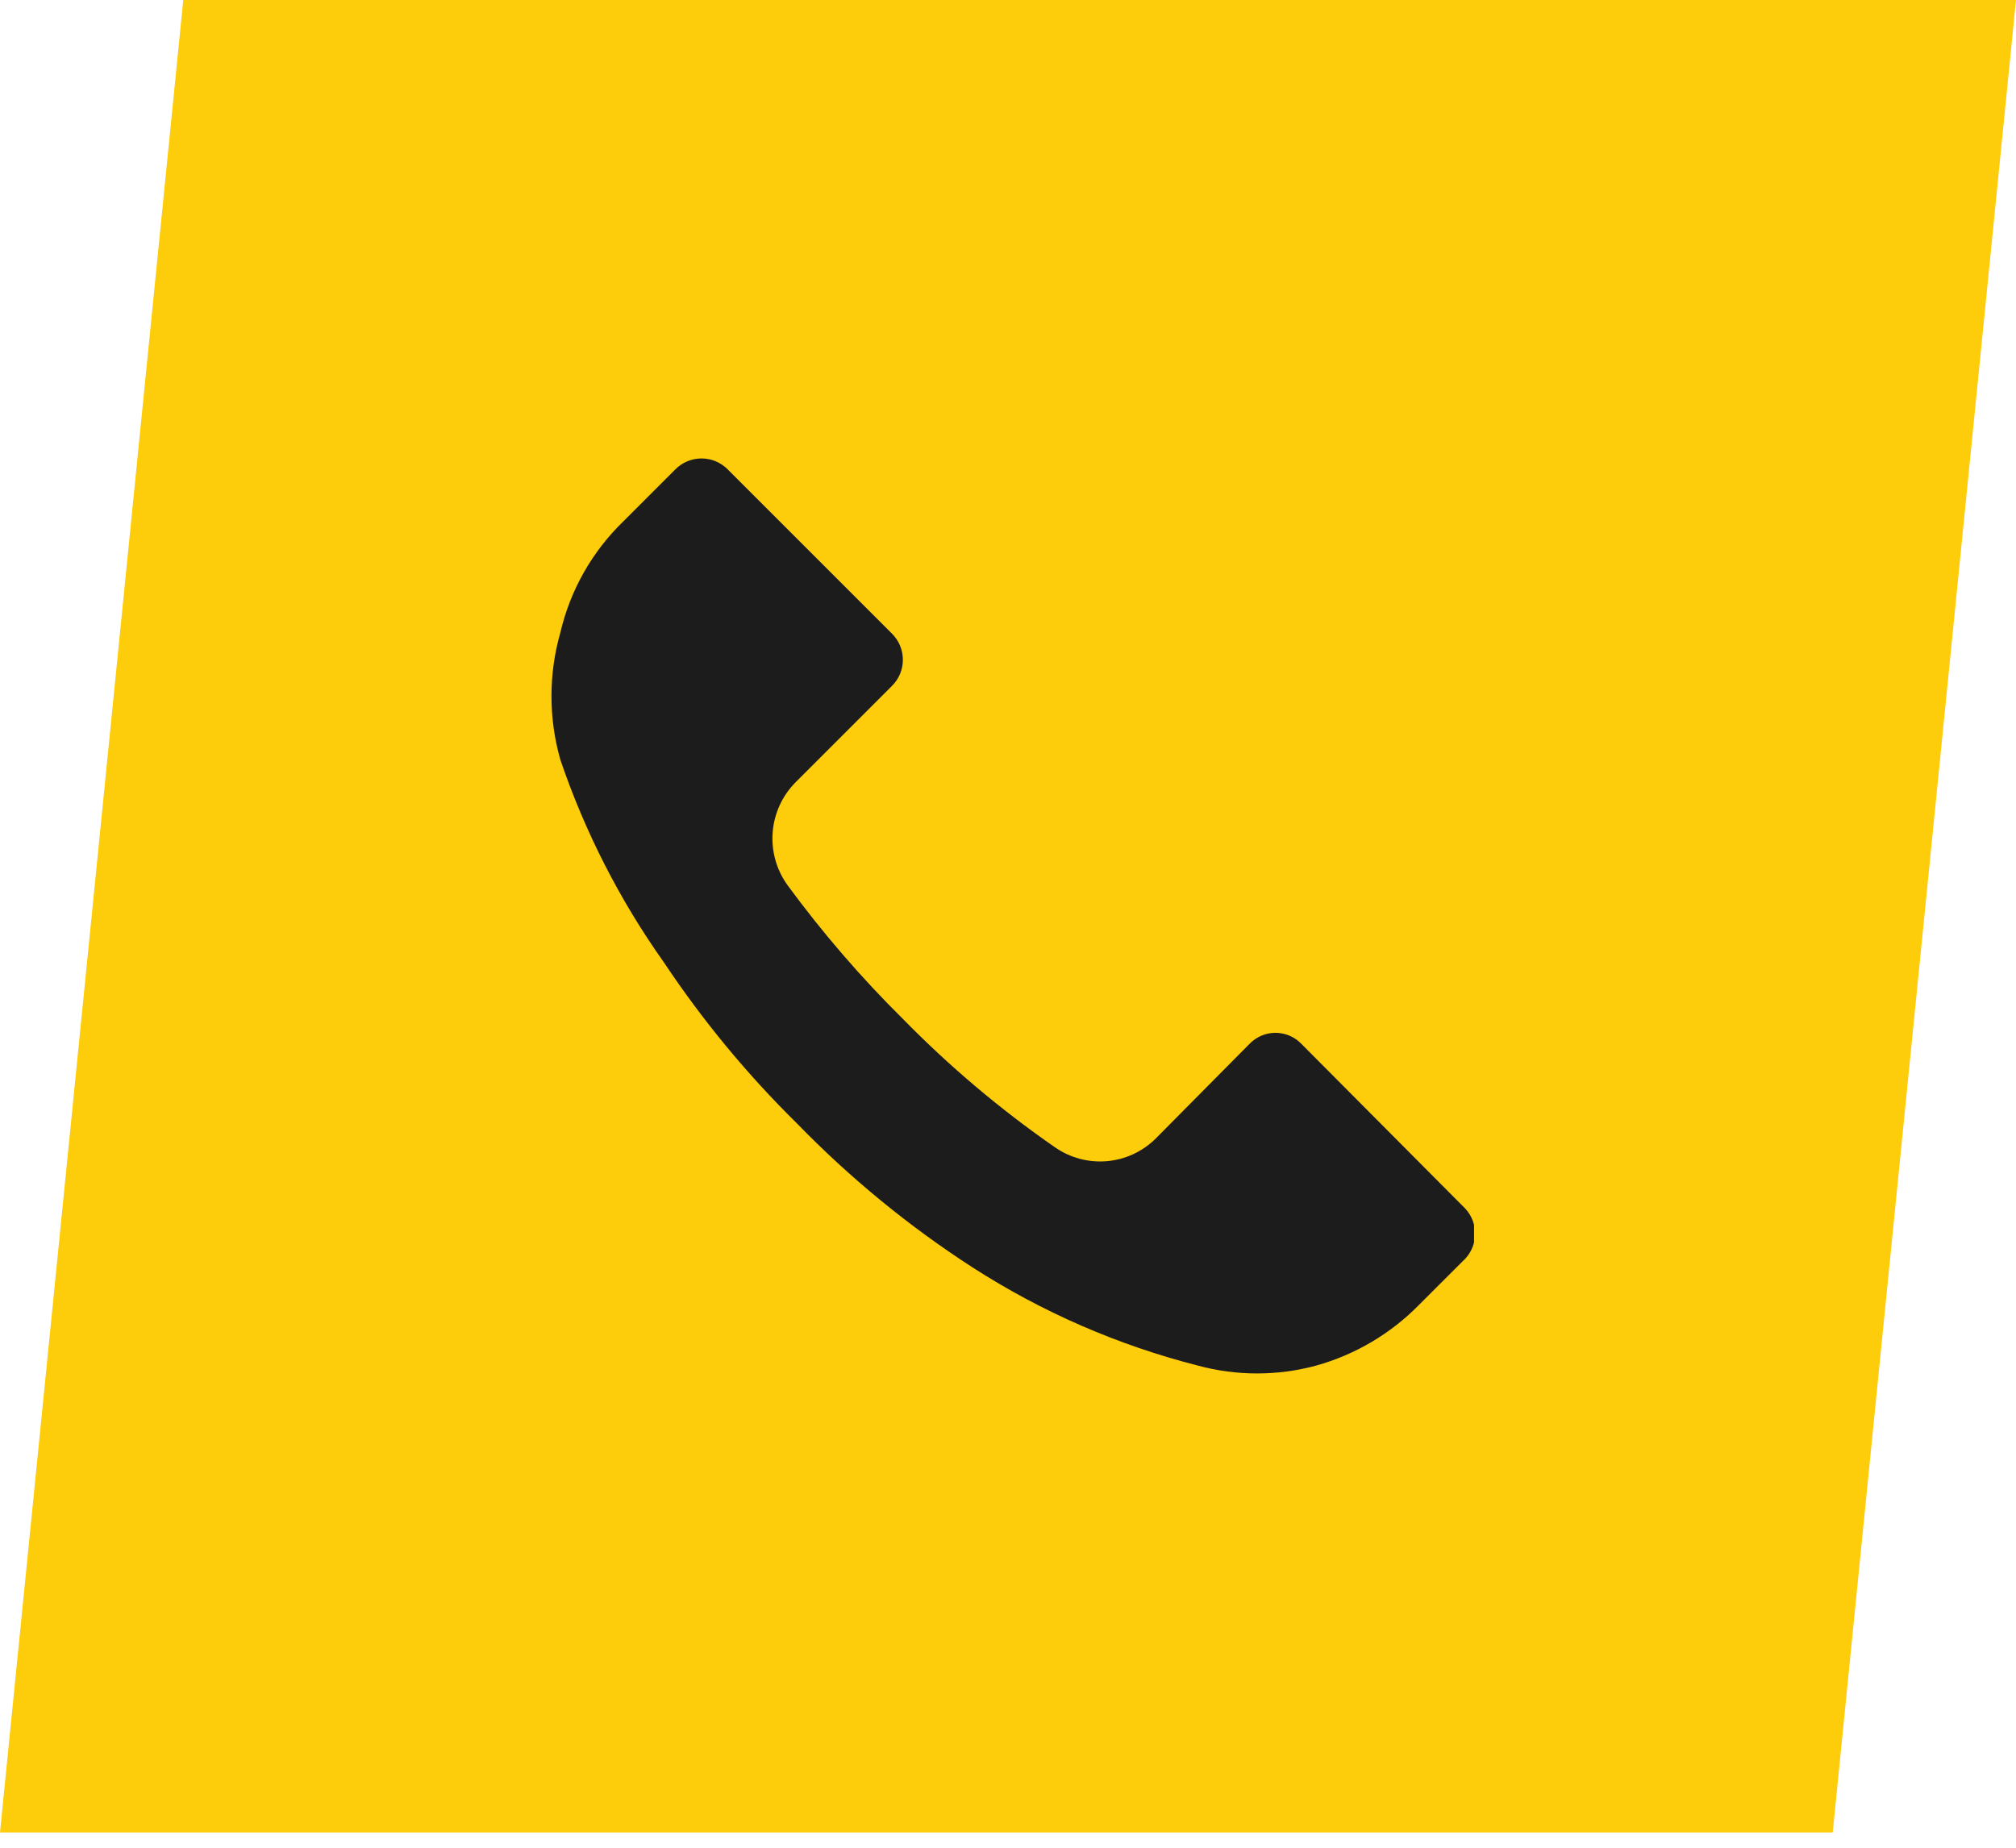 <svg width="120" height="110" viewBox="0 0 120 110" fill="none" xmlns="http://www.w3.org/2000/svg">
<path d="M10.909 0H120L109.091 109.091H0L10.909 0Z" fill="#FDCC0A"/>
<g clip-path="url(#clip0_1_609)">
<path d="M87.064 75.085L84.454 77.694C82.767 79.407 80.662 80.649 78.347 81.296C76.04 81.921 73.608 81.921 71.301 81.296C66.543 80.083 62.013 78.109 57.886 75.45C54.095 72.999 50.593 70.127 47.447 66.89C44.479 63.969 41.821 60.751 39.513 57.285C36.888 53.585 34.814 49.523 33.354 45.228C32.65 42.754 32.65 40.133 33.354 37.66C33.942 35.134 35.247 32.832 37.112 31.031L40.191 27.951C40.395 27.743 40.639 27.577 40.908 27.464C41.177 27.351 41.466 27.293 41.757 27.293C42.049 27.293 42.338 27.351 42.607 27.464C42.876 27.577 43.119 27.743 43.323 27.951L53.084 37.712C53.292 37.916 53.458 38.16 53.571 38.428C53.684 38.697 53.742 38.986 53.742 39.278C53.742 39.569 53.684 39.858 53.571 40.127C53.458 40.396 53.292 40.639 53.084 40.843L47.342 46.585C46.556 47.384 46.078 48.435 45.992 49.553C45.906 50.67 46.218 51.782 46.873 52.692C48.956 55.531 51.259 58.202 53.763 60.678C56.526 63.497 59.549 66.049 62.792 68.299C63.696 68.929 64.791 69.222 65.888 69.127C66.986 69.032 68.014 68.554 68.795 67.777L74.38 62.14C74.58 61.933 74.819 61.769 75.084 61.656C75.348 61.544 75.633 61.486 75.92 61.486C76.207 61.486 76.492 61.544 76.756 61.656C77.021 61.769 77.26 61.933 77.46 62.14L87.221 71.953C87.419 72.167 87.573 72.419 87.672 72.694C87.772 72.968 87.816 73.26 87.801 73.552C87.787 73.843 87.714 74.129 87.587 74.392C87.461 74.656 87.283 74.891 87.064 75.085Z" fill="#1C1C1C"/>
</g>
<defs>
<clipPath id="clip0_1_609">
<rect width="55.015" height="54.545" fill="white" transform="translate(32.727 27.273)"/>
</clipPath>
</defs>
</svg>

